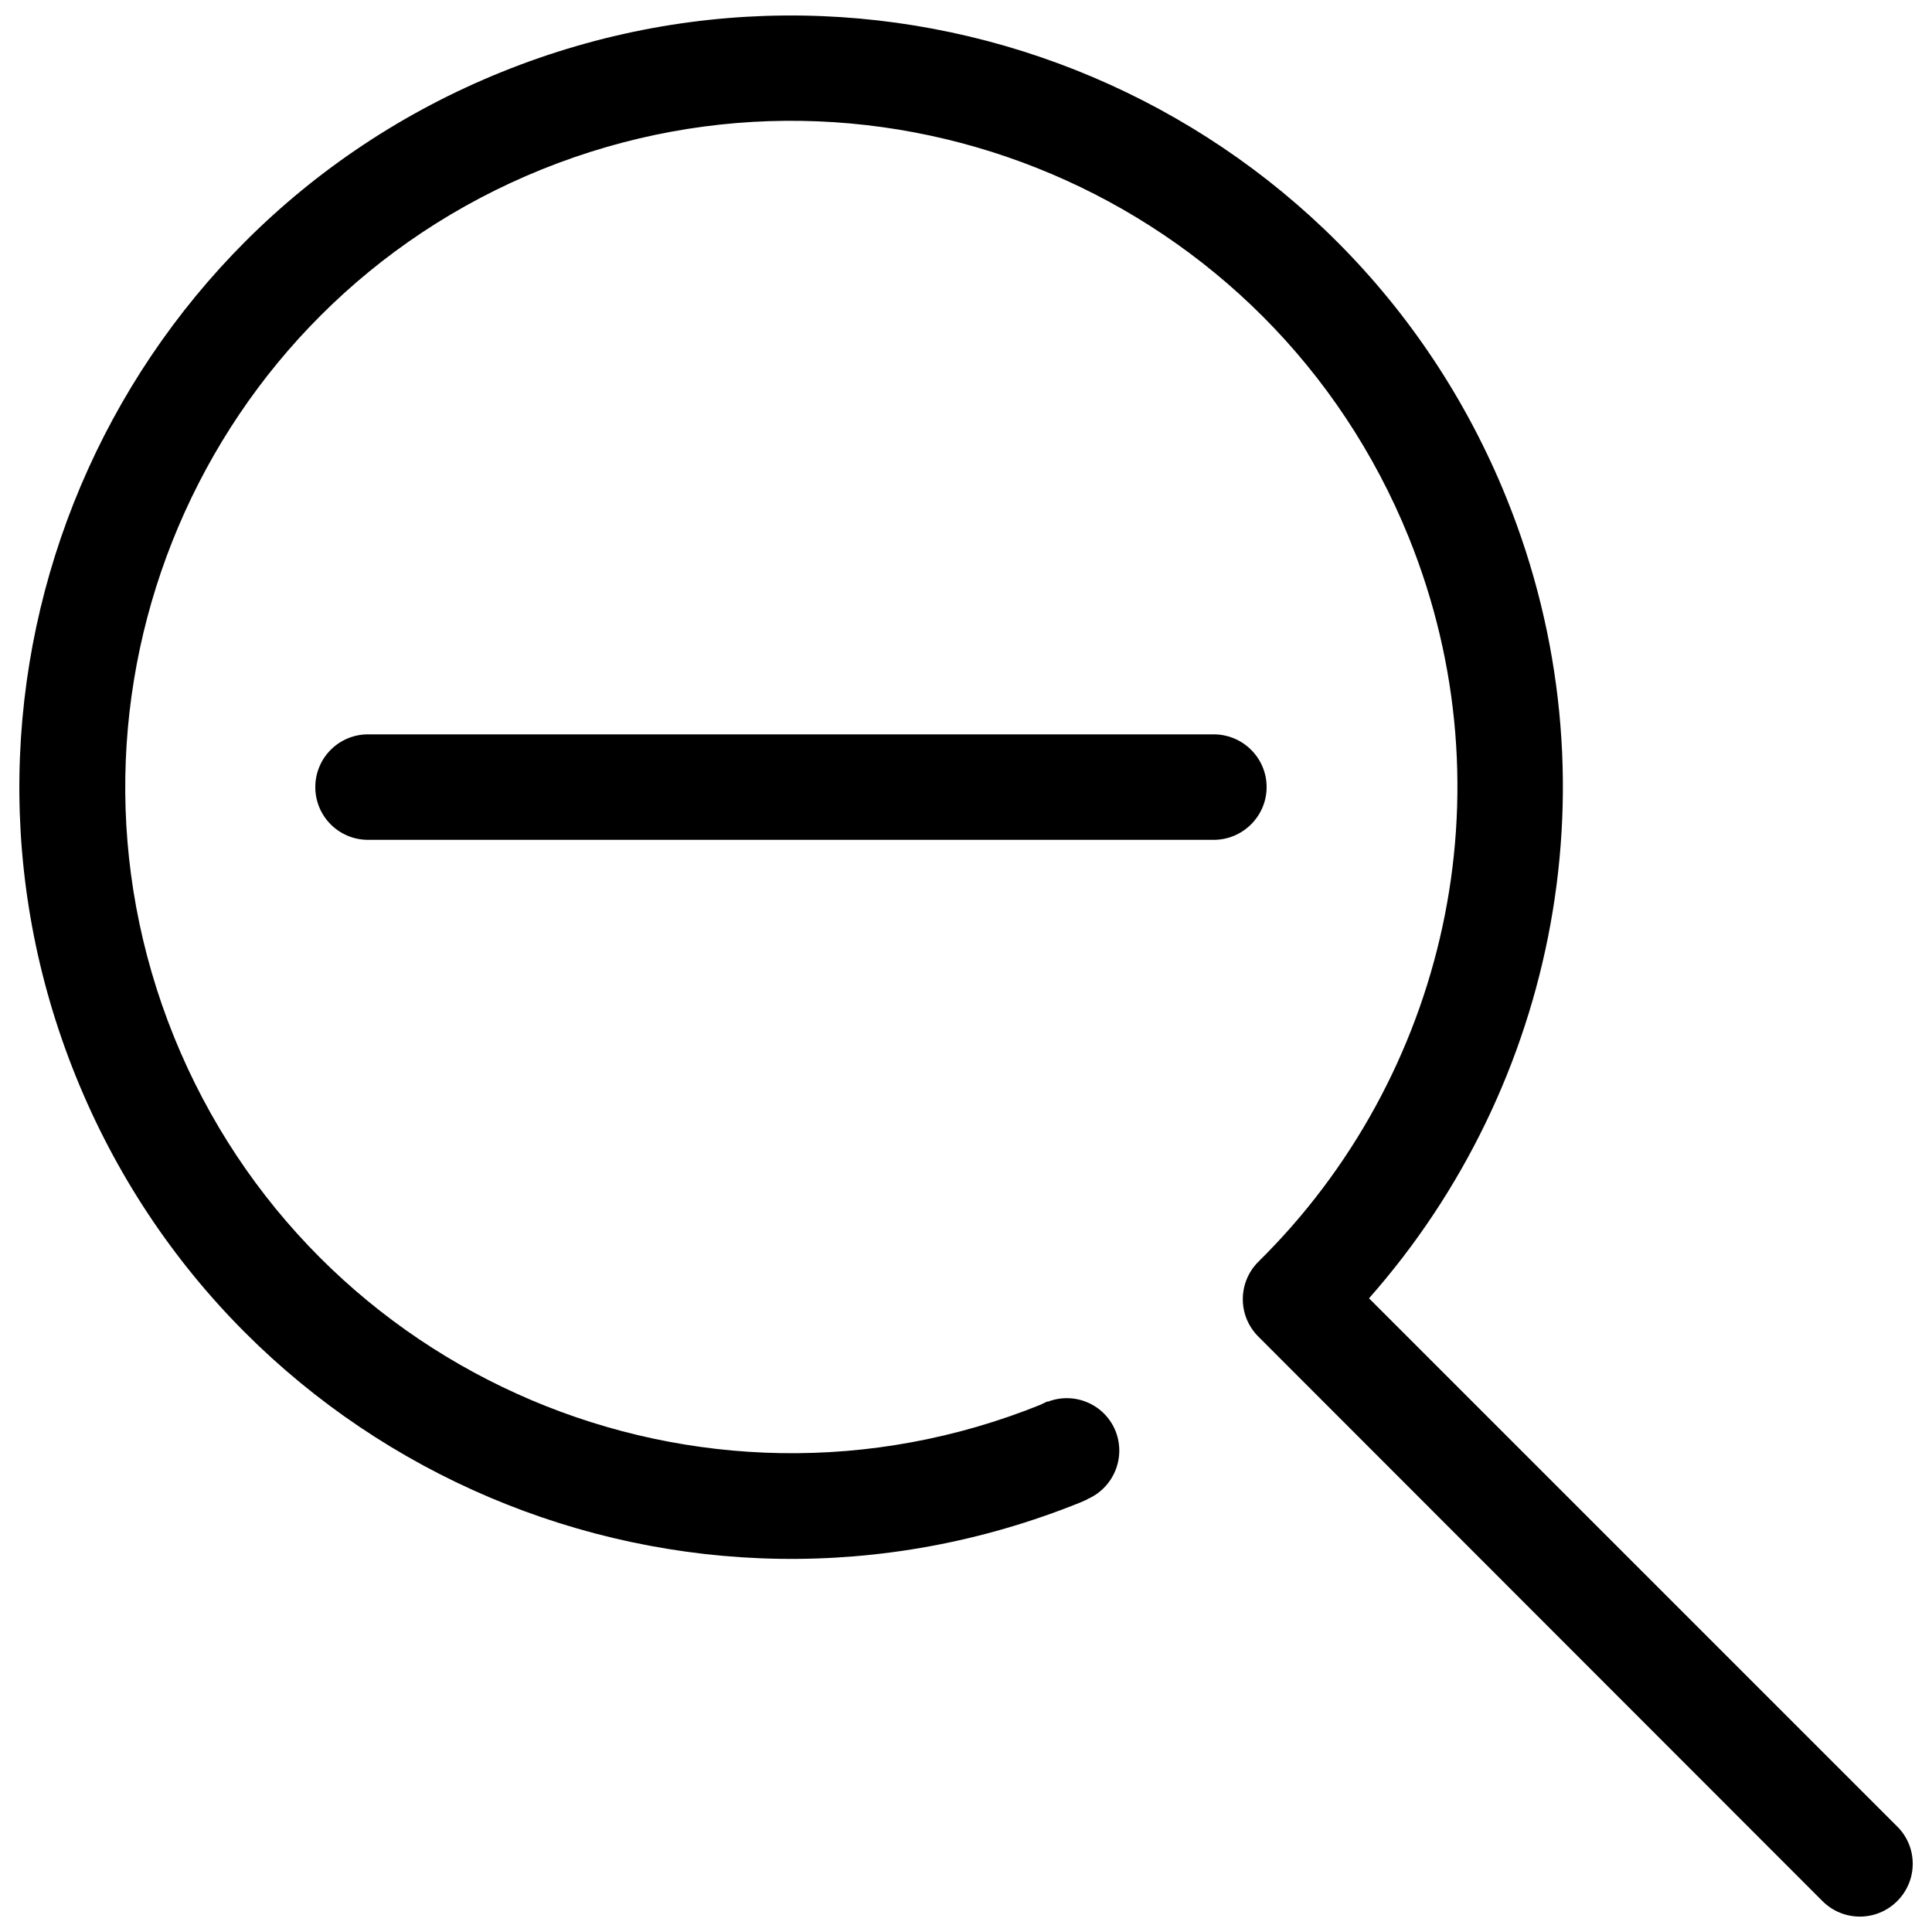 <?xml version="1.0" encoding="utf-8"?>
<!-- Svg Vector Icons : http://www.onlinewebfonts.com/icon -->
<!DOCTYPE svg PUBLIC "-//W3C//DTD SVG 1.1//EN" "http://www.w3.org/Graphics/SVG/1.1/DTD/svg11.dtd">
<svg version="1.1" xmlns="http://www.w3.org/2000/svg" xmlns:xlink="http://www.w3.org/1999/xlink" x="0px" y="0px" viewBox="0 0 1000 1000" enable-background="new 0 0 1000 1000" xml:space="preserve">
<g><path d="M982,945.4L708.6,672c97-109.8,129.8-269,71.2-414.1C697.1,53.3,464.4-45.4,259.8,37.2C55.3,119.8-43.4,352.5,39.2,557c82.6,204.6,315.4,303.3,519.9,220.7c0,0,6-2.6,3.6-1.6l0-0.1c13.6-5.8,20.2-21.4,14.7-35.3c-5.6-13.8-21.1-20.5-35-15.2l-0.1-0.1c-0.1,0-0.2,0.1-0.3,0.1c-0.1,0-0.1,0-0.2,0c-0.1,0-0.2,0.1-0.3,0.2c-0.9,0.4-1.8,0.8-2.7,1.3c-176.5,71.3-377.4-14-448.8-190.5c-71.3-176.6,14-377.5,190.4-448.8c176.5-71.3,377.4,14,448.8,190.5c53.7,132.9,18.5,279.7-77.5,374.5l0.1,0.1c-0.1,0.1-0.3,0.1-0.5,0.3c-10.7,10.7-10.7,28,0,38.7L943.3,984c10.7,10.7,28,10.7,38.7,0S992.7,956,982,945.4z"/><path d="M655.6,407.4c0-15.1-12.3-27.3-27.4-27.3H190.5c-15.1,0-27.3,12.2-27.3,27.3c0,15.1,12.2,27.3,27.3,27.3h437.7C643.3,434.7,655.6,422.4,655.6,407.4z"/></g>
</svg>